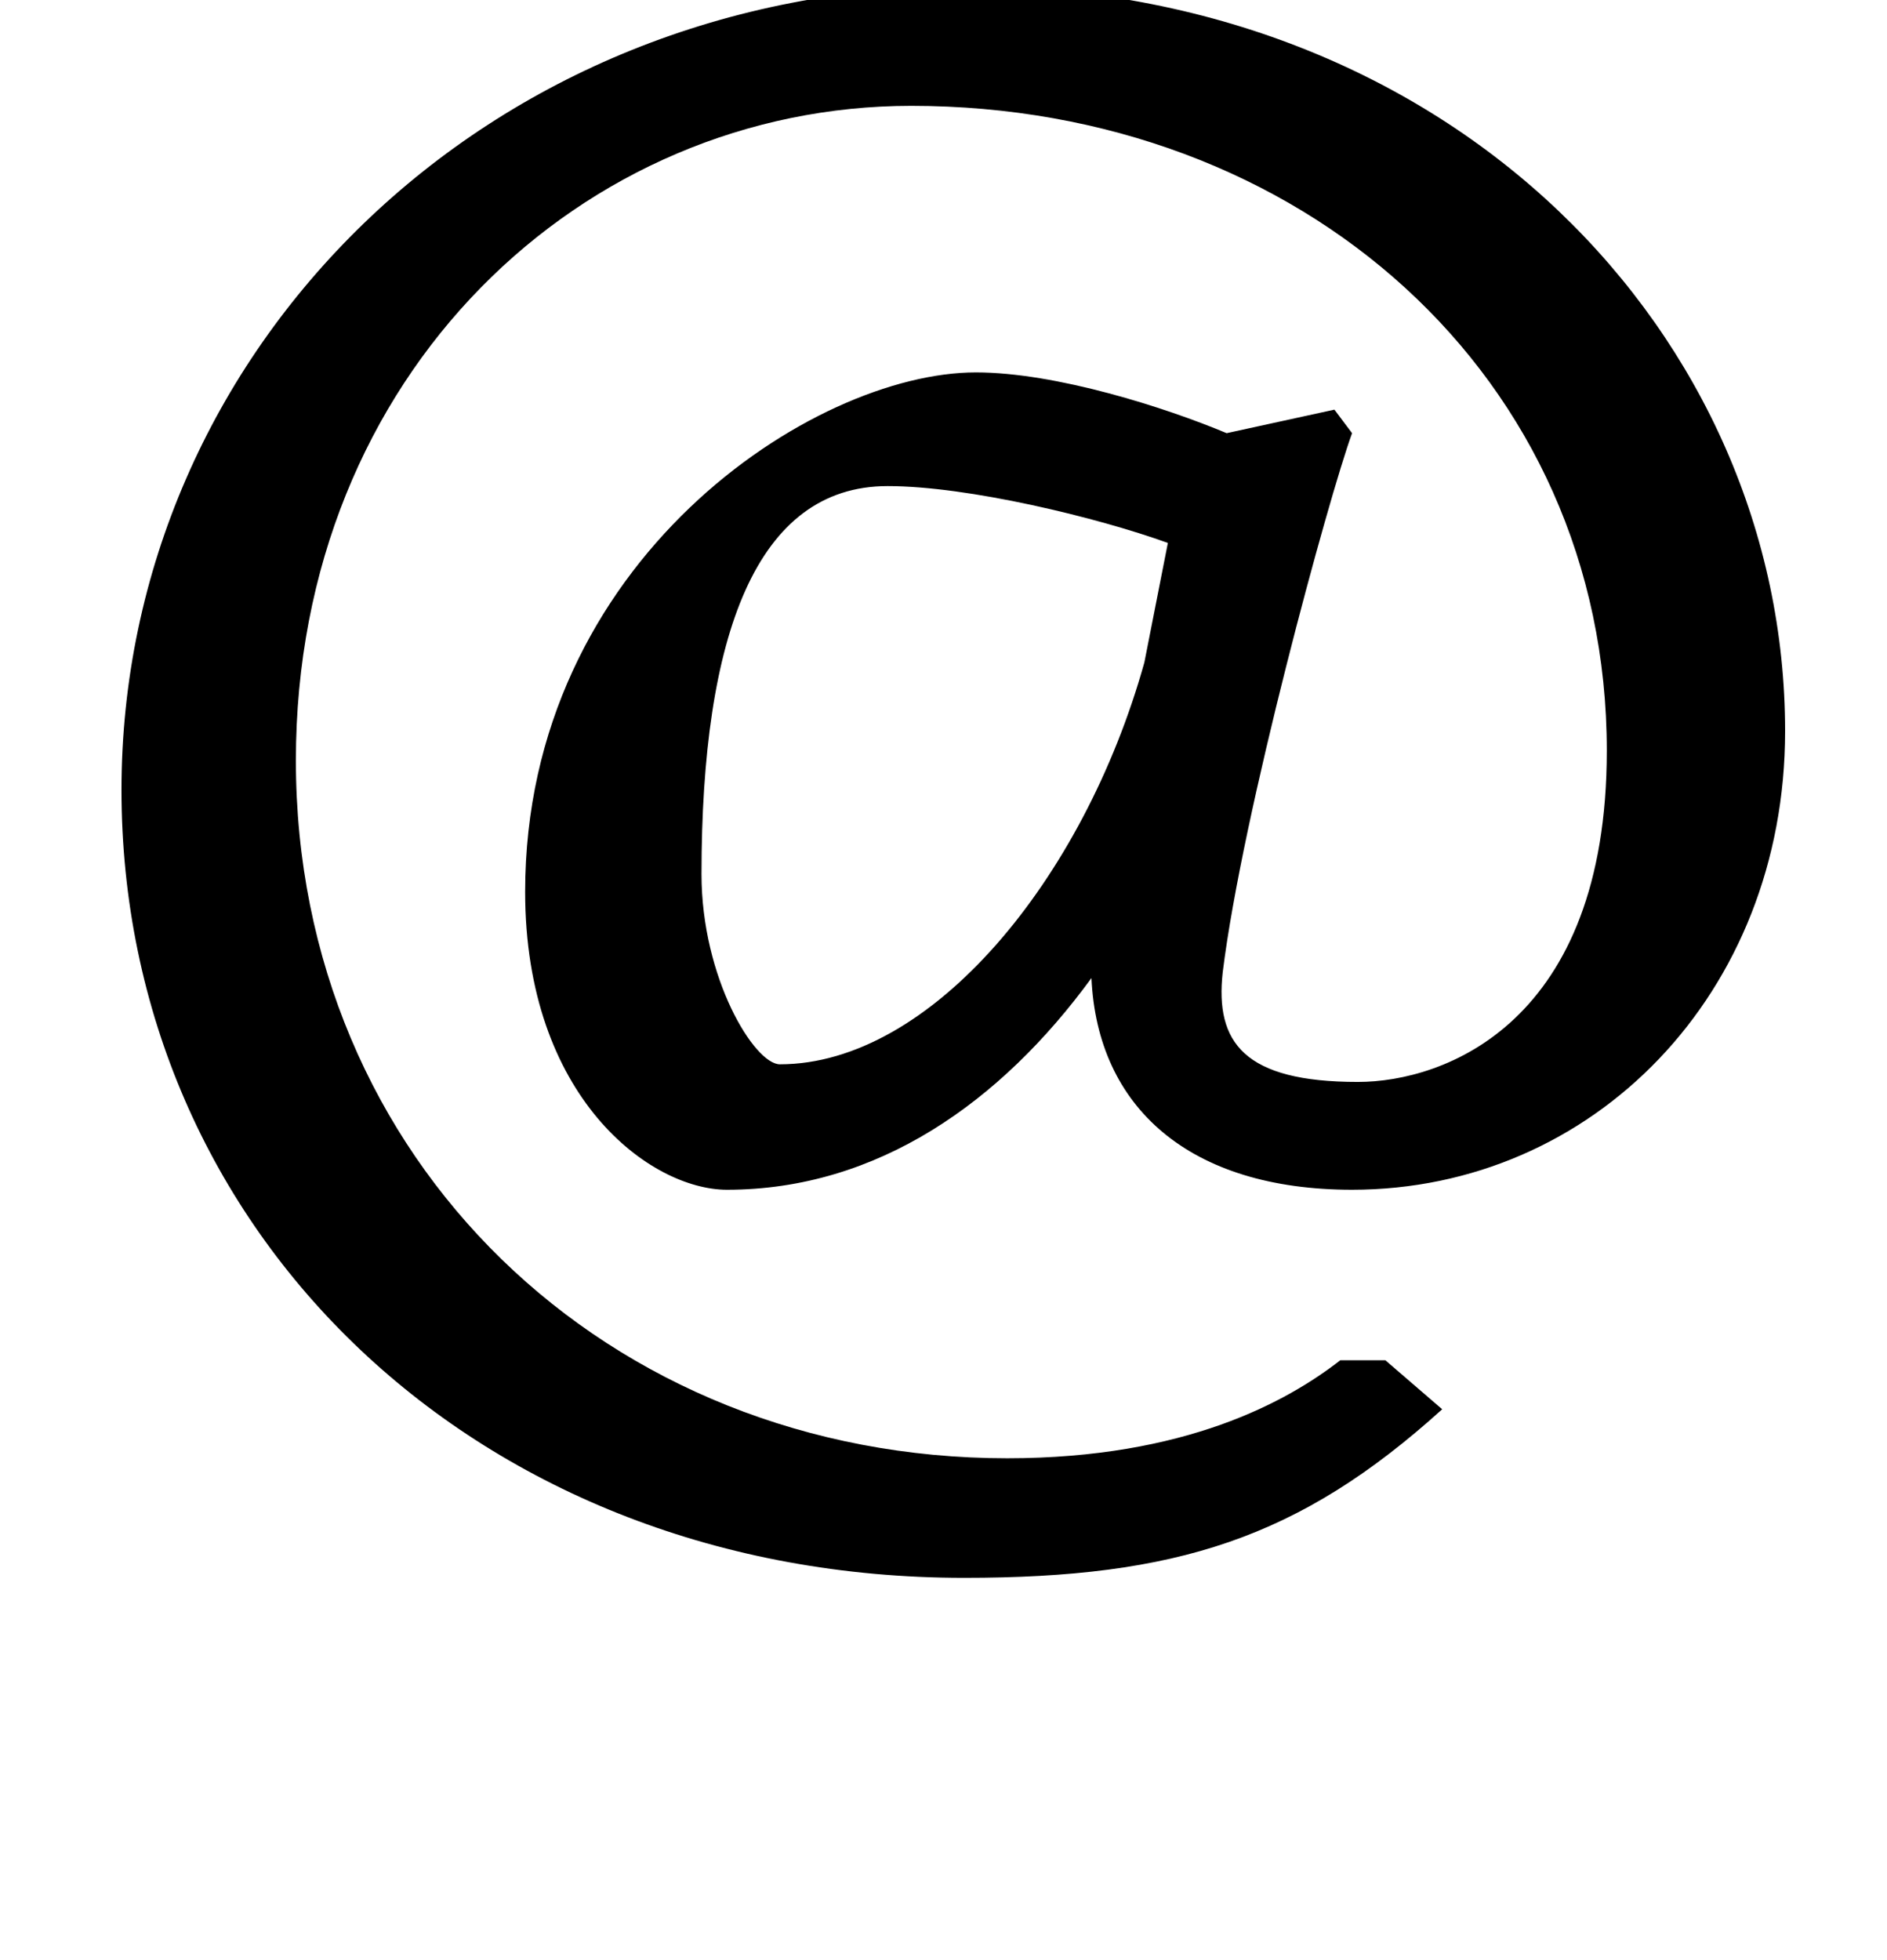 <?xml version="1.0" standalone="no"?>
<!DOCTYPE svg PUBLIC "-//W3C//DTD SVG 1.1//EN" "http://www.w3.org/Graphics/SVG/1.1/DTD/svg11.dtd" >
<svg xmlns="http://www.w3.org/2000/svg" xmlns:xlink="http://www.w3.org/1999/xlink" version="1.1" viewBox="-10 0 963 1000">
  <g transform="matrix(1 0 0 -1 0 800)">
   <path fill="currentColor"
d="M671 591l9 -12c-12 -33 -56 -194 -66 -275c-4 -36 11 -56 69 -56c44 0 127 30 127 169c0 191 -156 329 -355 329c-167 0 -314 -136 -314 -334c0 -204 159 -356 363 -356c91 0 143 29 170 50h23l29 -25c-73 -66 -136 -86 -244 -86c-248 0 -430 176 -430 402
c0 224 186 410 431 410c249 0 418 -179 418 -380c0 -134 -98 -234 -221 -234c-83 0 -130 42 -133 108c-46 -63 -109 -108 -186 -108c-39 0 -103 47 -103 152c0 169 147 265 230 265c41 0 97 -18 128 -31zM388 257c77 0 155 94 186 205l12 61c-36 13 -102 29 -143 29
c-67 0 -95 -76 -95 -198c0 -53 27 -97 40 -97z" />
  </g>

</svg>
